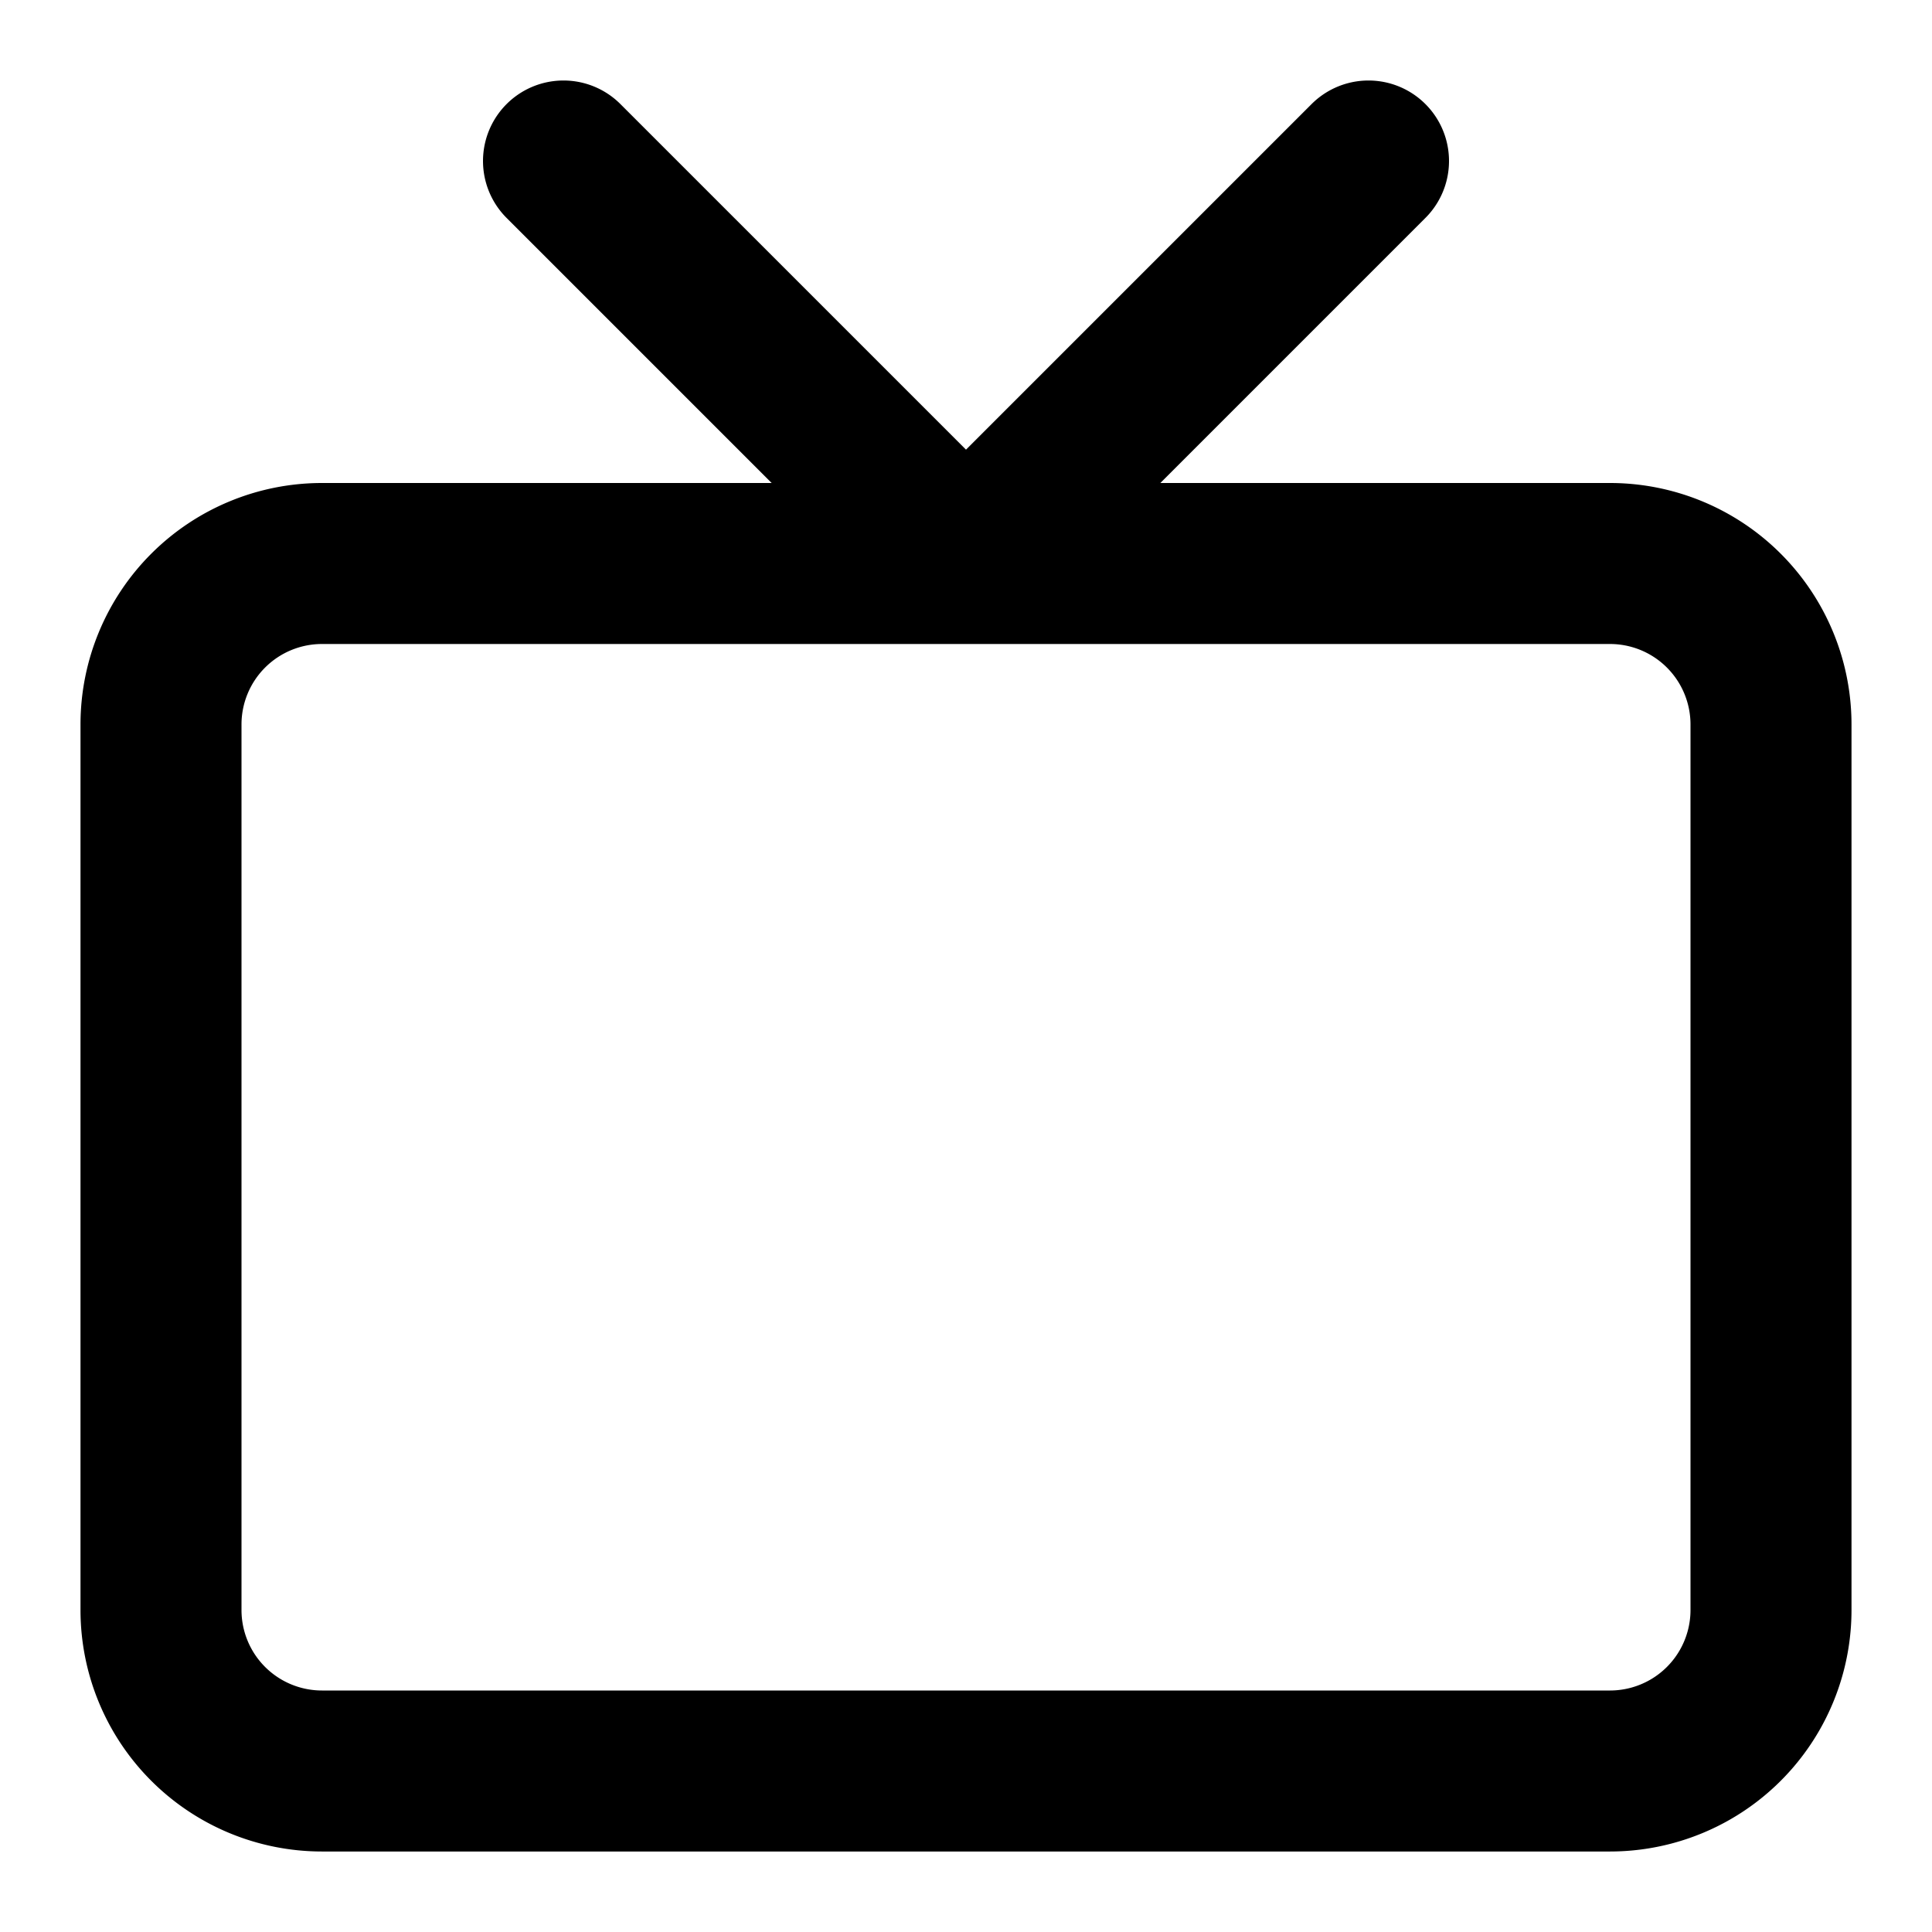 <svg xmlns="http://www.w3.org/2000/svg" width="24" height="24" fill="none" viewBox="0 0 24 24">
  <path stroke="#000" stroke-linecap="round" stroke-linejoin="round" stroke-width="2" d="m17 2-5 5-5-5M4 7h16a2 2 0 0 1 2 2v11a2 2 0 0 1-2 2H4a2 2 0 0 1-2-2V9a2 2 0 0 1 2-2Z"/>
</svg>

